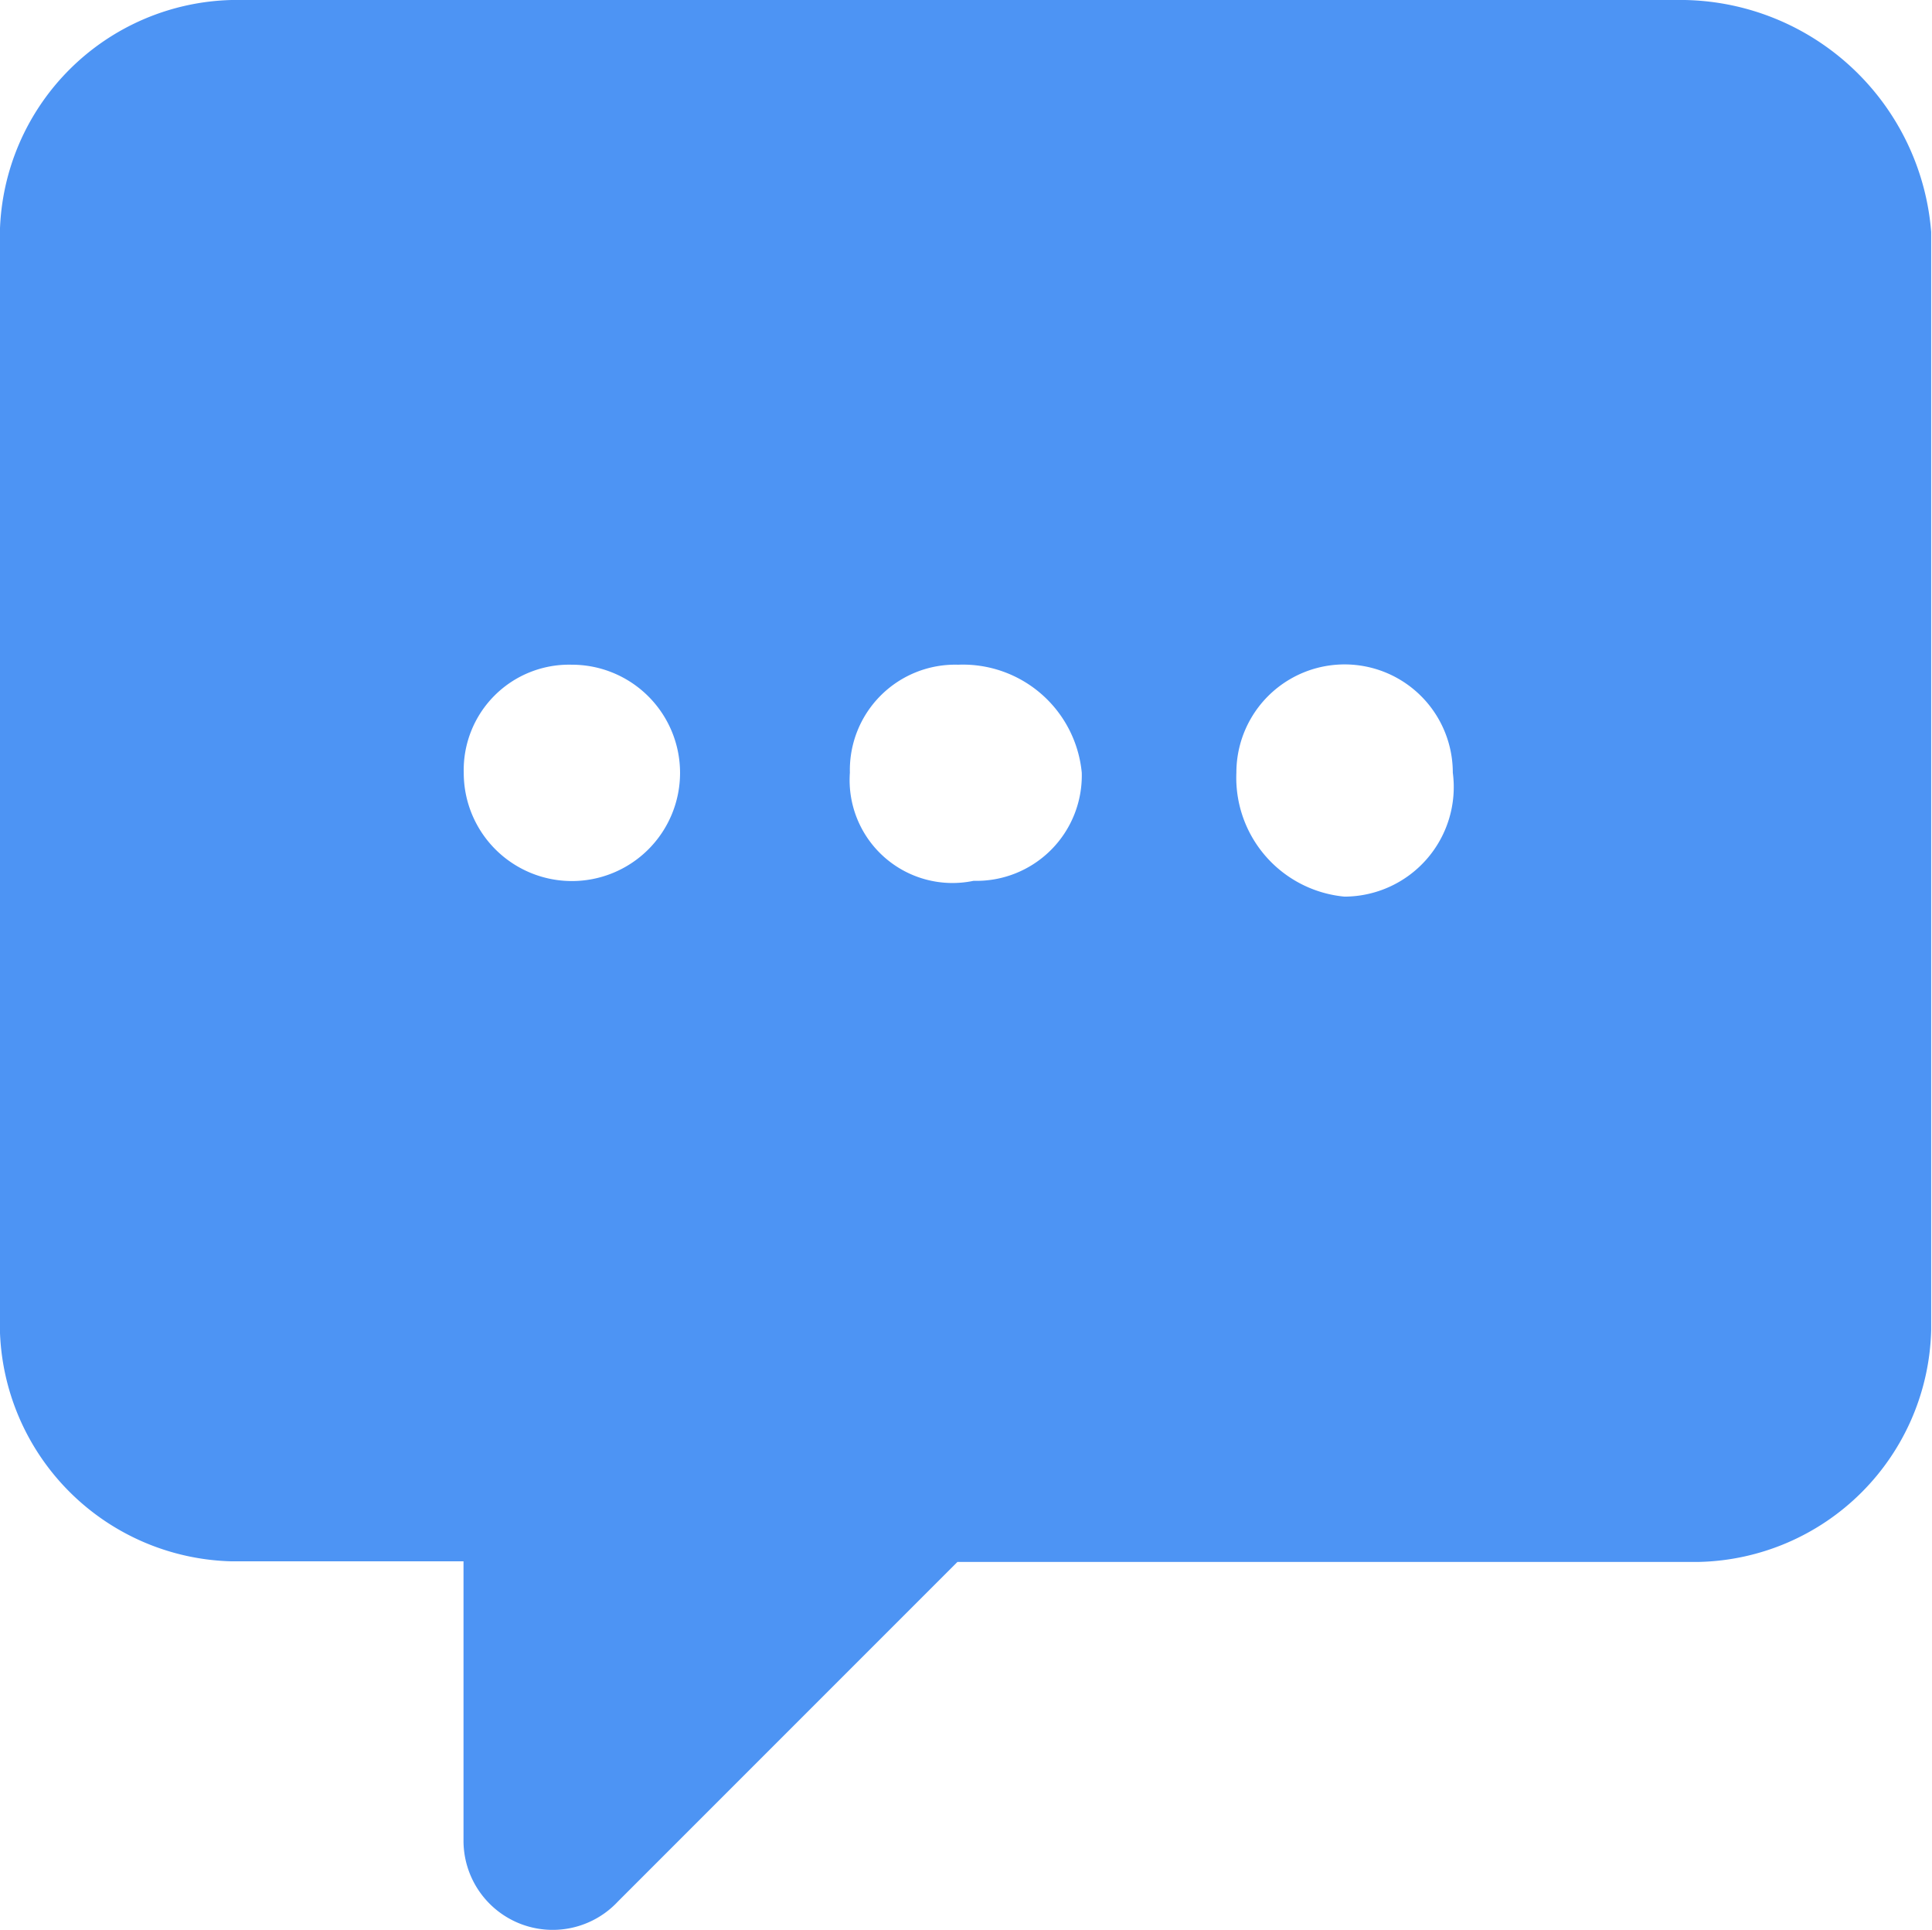 <svg xmlns="http://www.w3.org/2000/svg" viewBox="0 0 16.506 16.486">
  <defs>
    <style>
      .cls-1 {
        fill: #4d94f4;
      }
    </style>
  </defs>
  <g id="Symbol_109_1" data-name="Symbol 109 – 1" transform="translate(-667.998 -622)">
    <path id="Path_24919" data-name="Path 24919" class="cls-1" d="M14.393,0H1.981A2.031,2.031,0,0,0,0,1.981v9.375a2.031,2.031,0,0,0,1.981,1.981H3.961v2.377a.762.762,0,0,0,1.32.528l2.9-2.9h6.338a2.031,2.031,0,0,0,1.981-1.981V1.981A2.152,2.152,0,0,0,14.393,0ZM8.187,5.678A1.02,1.02,0,0,1,9.243,6.6a.9.9,0,0,1-.924.924A.879.879,0,0,1,7.262,6.6.9.9,0,0,1,8.187,5.678Zm-3.3,0a.924.924,0,1,1-.924.924A.9.9,0,0,1,4.886,5.678Zm6.6,1.981A1.02,1.02,0,0,1,10.564,6.6a.924.924,0,1,1,1.849,0A.936.936,0,0,1,11.488,7.659Z" transform="translate(667.997 622)"/>
  </g>
</svg>
